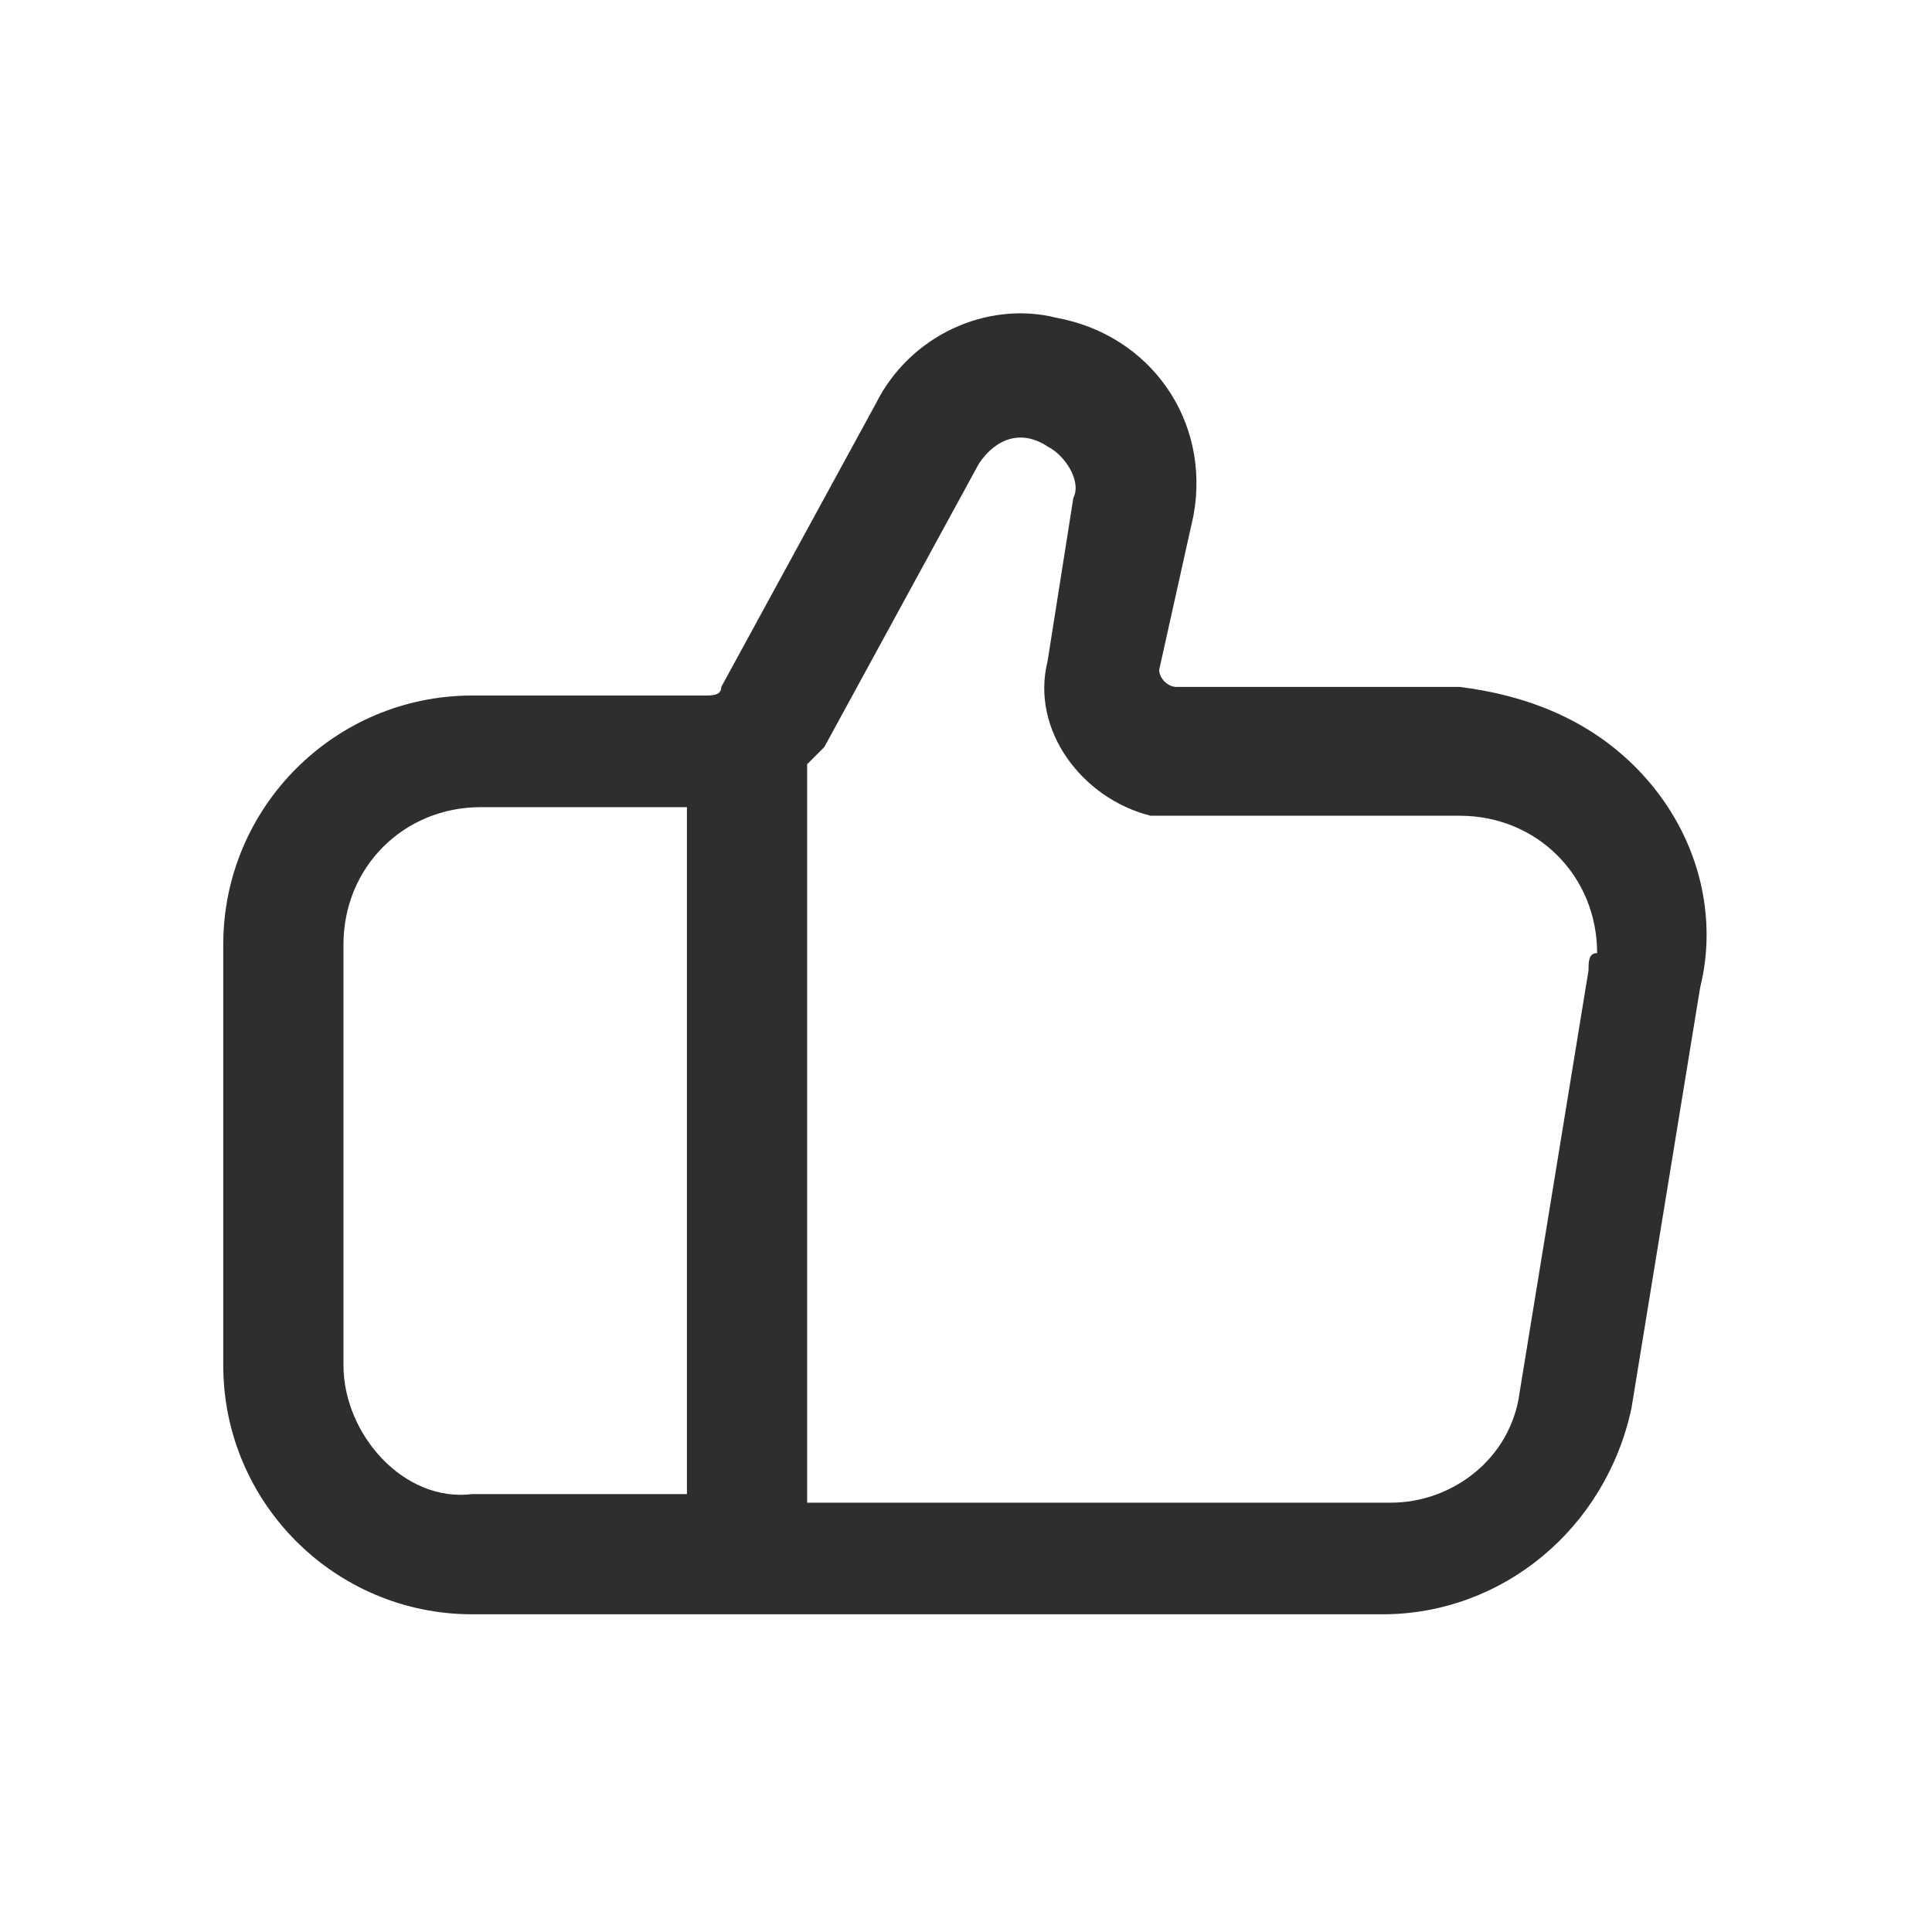 <?xml version="1.0" encoding="utf-8"?>
<!-- Generator: Adobe Illustrator 25.3.1, SVG Export Plug-In . SVG Version: 6.00 Build 0)  -->
<svg version="1.1" id="Layer_1" xmlns="http://www.w3.org/2000/svg" xmlns:xlink="http://www.w3.org/1999/xlink" x="0px" y="0px"
	 viewBox="0 0 22.5 22.5" style="enable-background:new 0 0 22.5 22.5;" xml:space="preserve">
<style type="text/css">
	.st0{fill:#2E2E2E;}
</style>
<path id="Path_15" class="st0" d="M19.2,9.1c-0.6-0.7-1.4-1-2.2-1.1h-3.3c-0.1,0-0.2-0.1-0.2-0.2c0,0,0,0,0,0L13.9,6
	c0.2-1.1-0.5-2.1-1.6-2.3c-0.8-0.2-1.7,0.2-2.1,1L8.4,8c0,0.1-0.1,0.1-0.2,0.1H5.5c-1.6,0-2.9,1.3-2.9,2.9v4.9
	c0,1.6,1.3,2.9,2.9,2.9h10.6c1.4,0,2.6-1,2.9-2.4l0.8-4.9C20,10.7,19.8,9.8,19.2,9.1z M4,15.9V11c0-0.9,0.7-1.6,1.6-1.6H8v8H5.5
	C4.7,17.5,4,16.7,4,15.9L4,15.9z M18.5,11.3l-0.8,4.9c-0.1,0.8-0.8,1.3-1.5,1.3H9.4V8.9c0.1-0.1,0.1-0.1,0.2-0.2l1.8-3.3
	c0.2-0.3,0.5-0.4,0.8-0.2c0.2,0.1,0.4,0.4,0.3,0.6l-0.3,1.9c-0.2,0.8,0.4,1.6,1.2,1.8c0.1,0,0.2,0,0.3,0H17c0.9,0,1.6,0.7,1.6,1.6
	C18.5,11.1,18.5,11.2,18.5,11.3L18.5,11.3z"/>
</svg>
